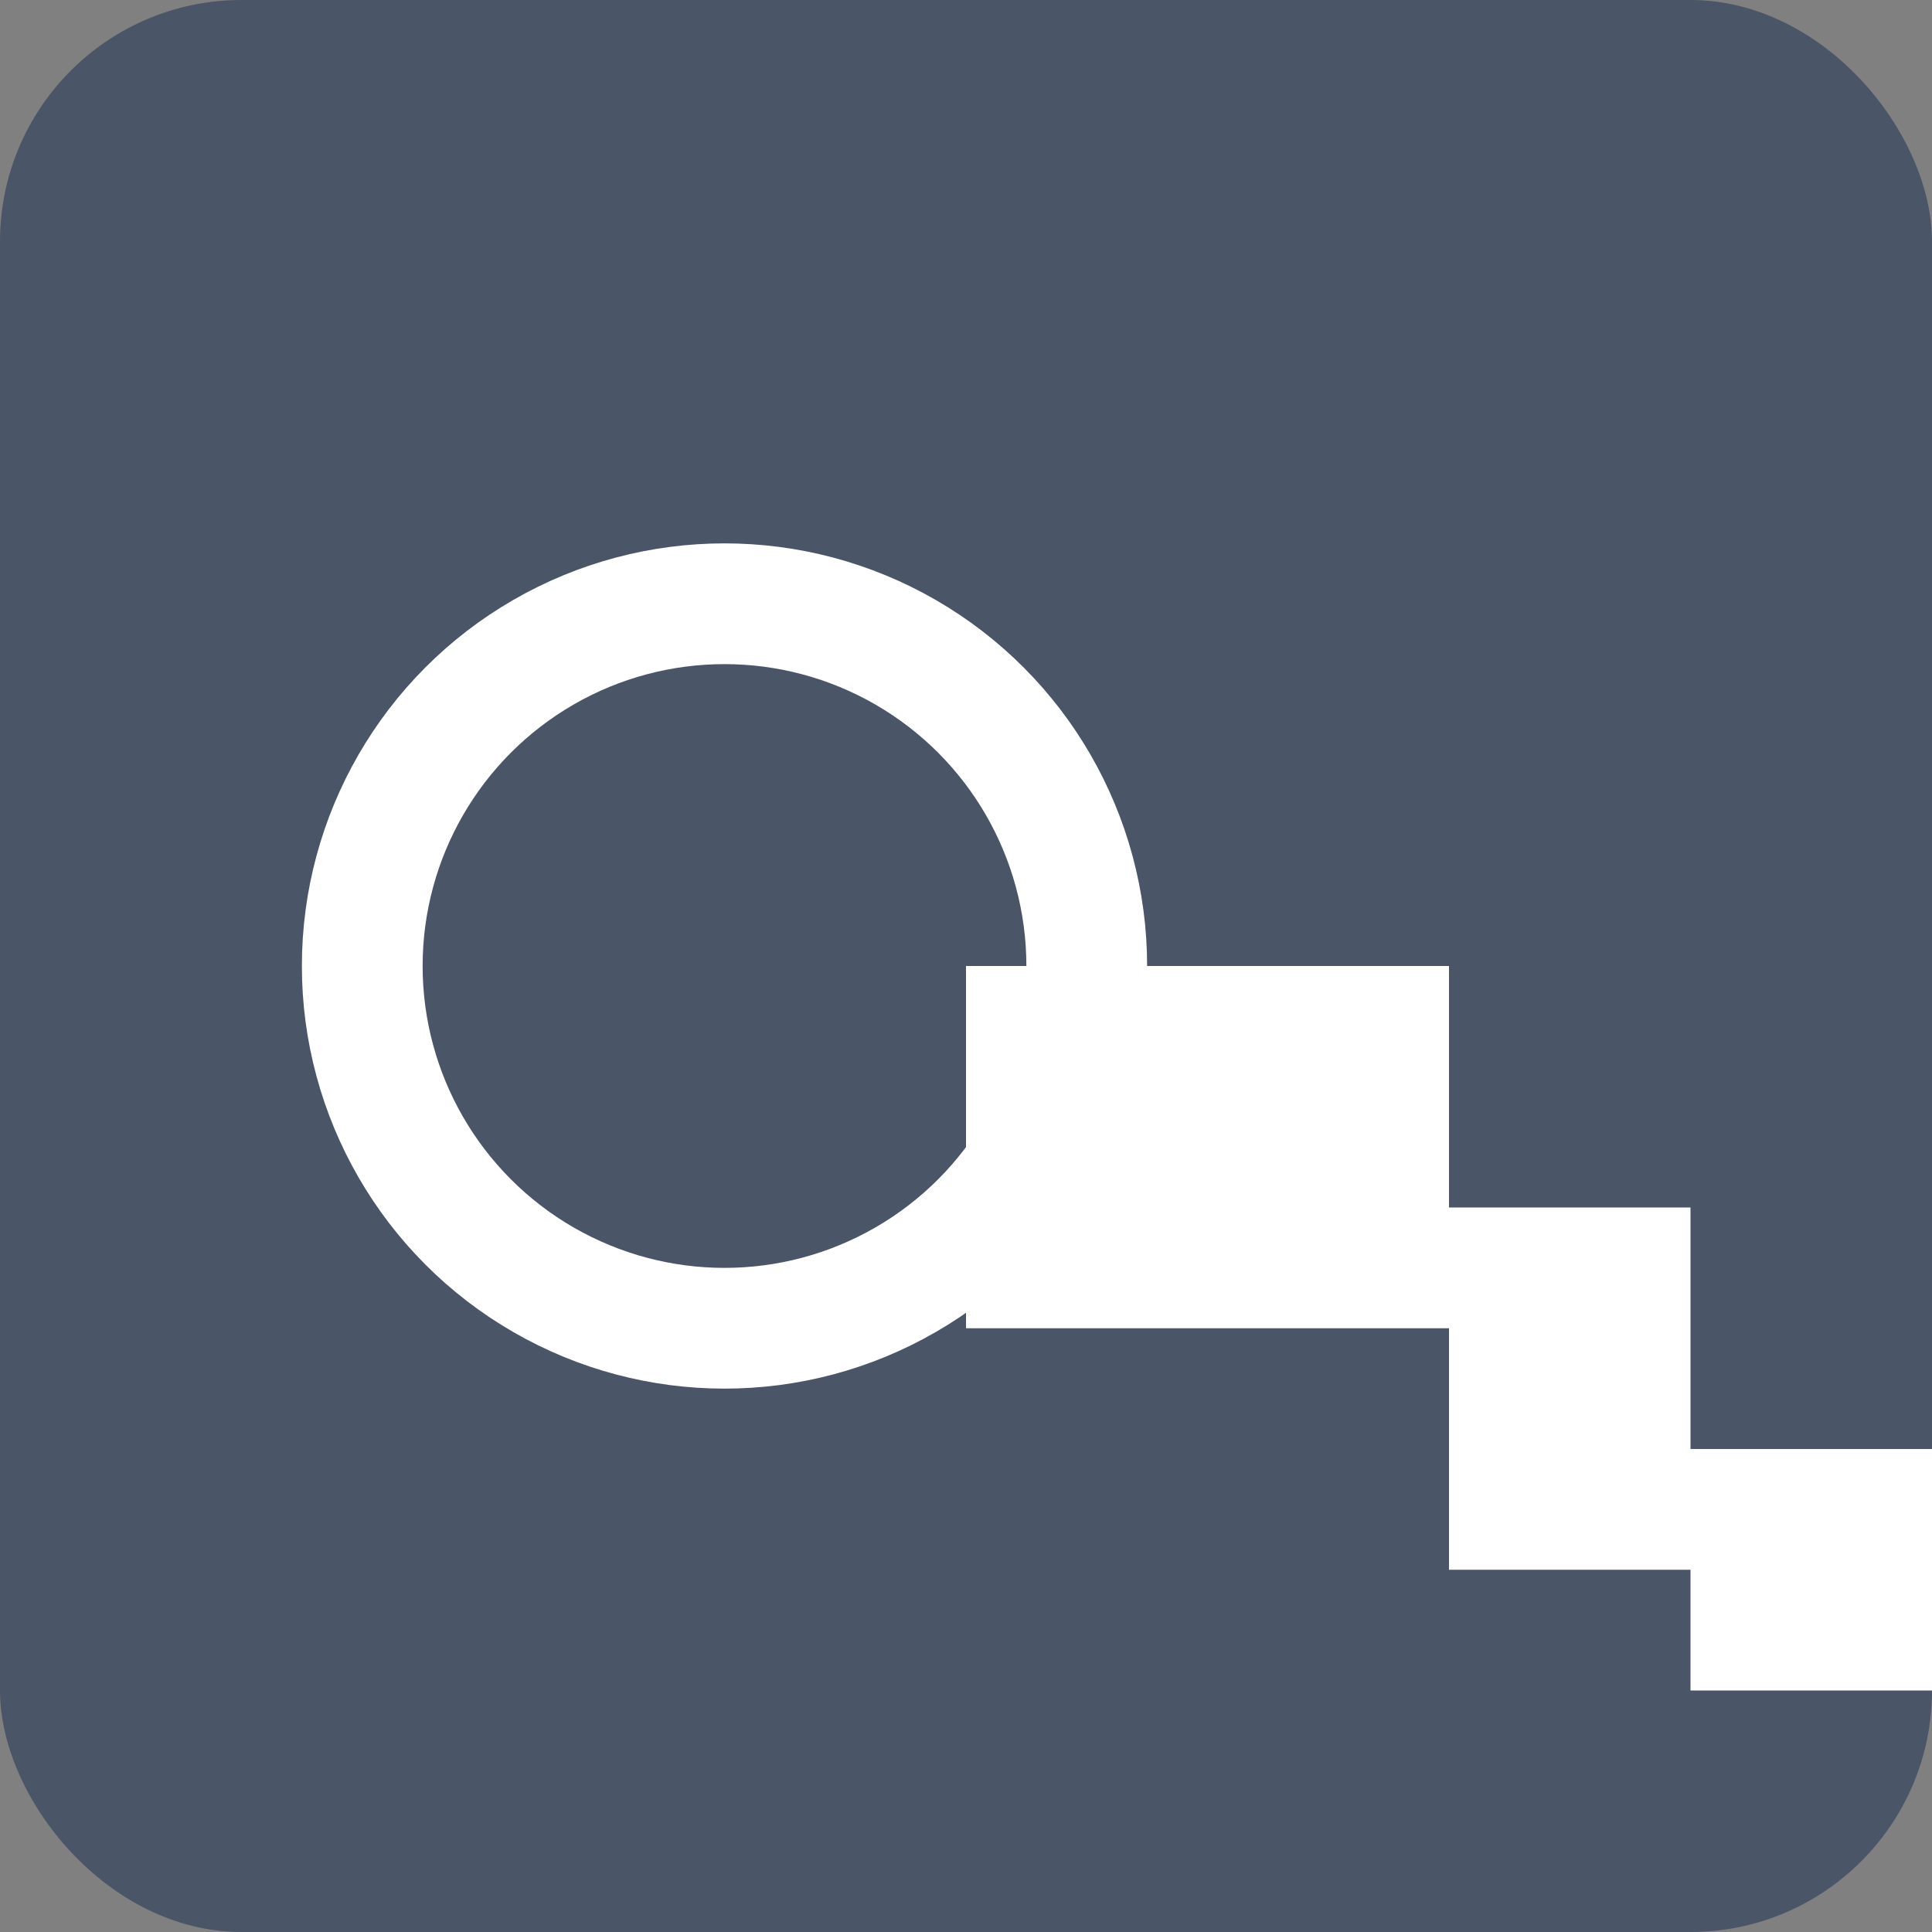 <svg xmlns="http://www.w3.org/2000/svg" viewBox="0 0 64 64">
  <rect x="0" y="0" width="64" height="64" fill="#808080" stroke="none"/>
  <rect width="64" height="64" rx="8" ry="8" fill="#4a5568"/>
  <circle cx="24" cy="32" r="12" stroke="#fff" stroke-width="4" fill="none"/>
  <path d="M32 32h16v8h8v8h8v8h-8v-4h-8v-8H32z" fill="#fff"/>
</svg>
